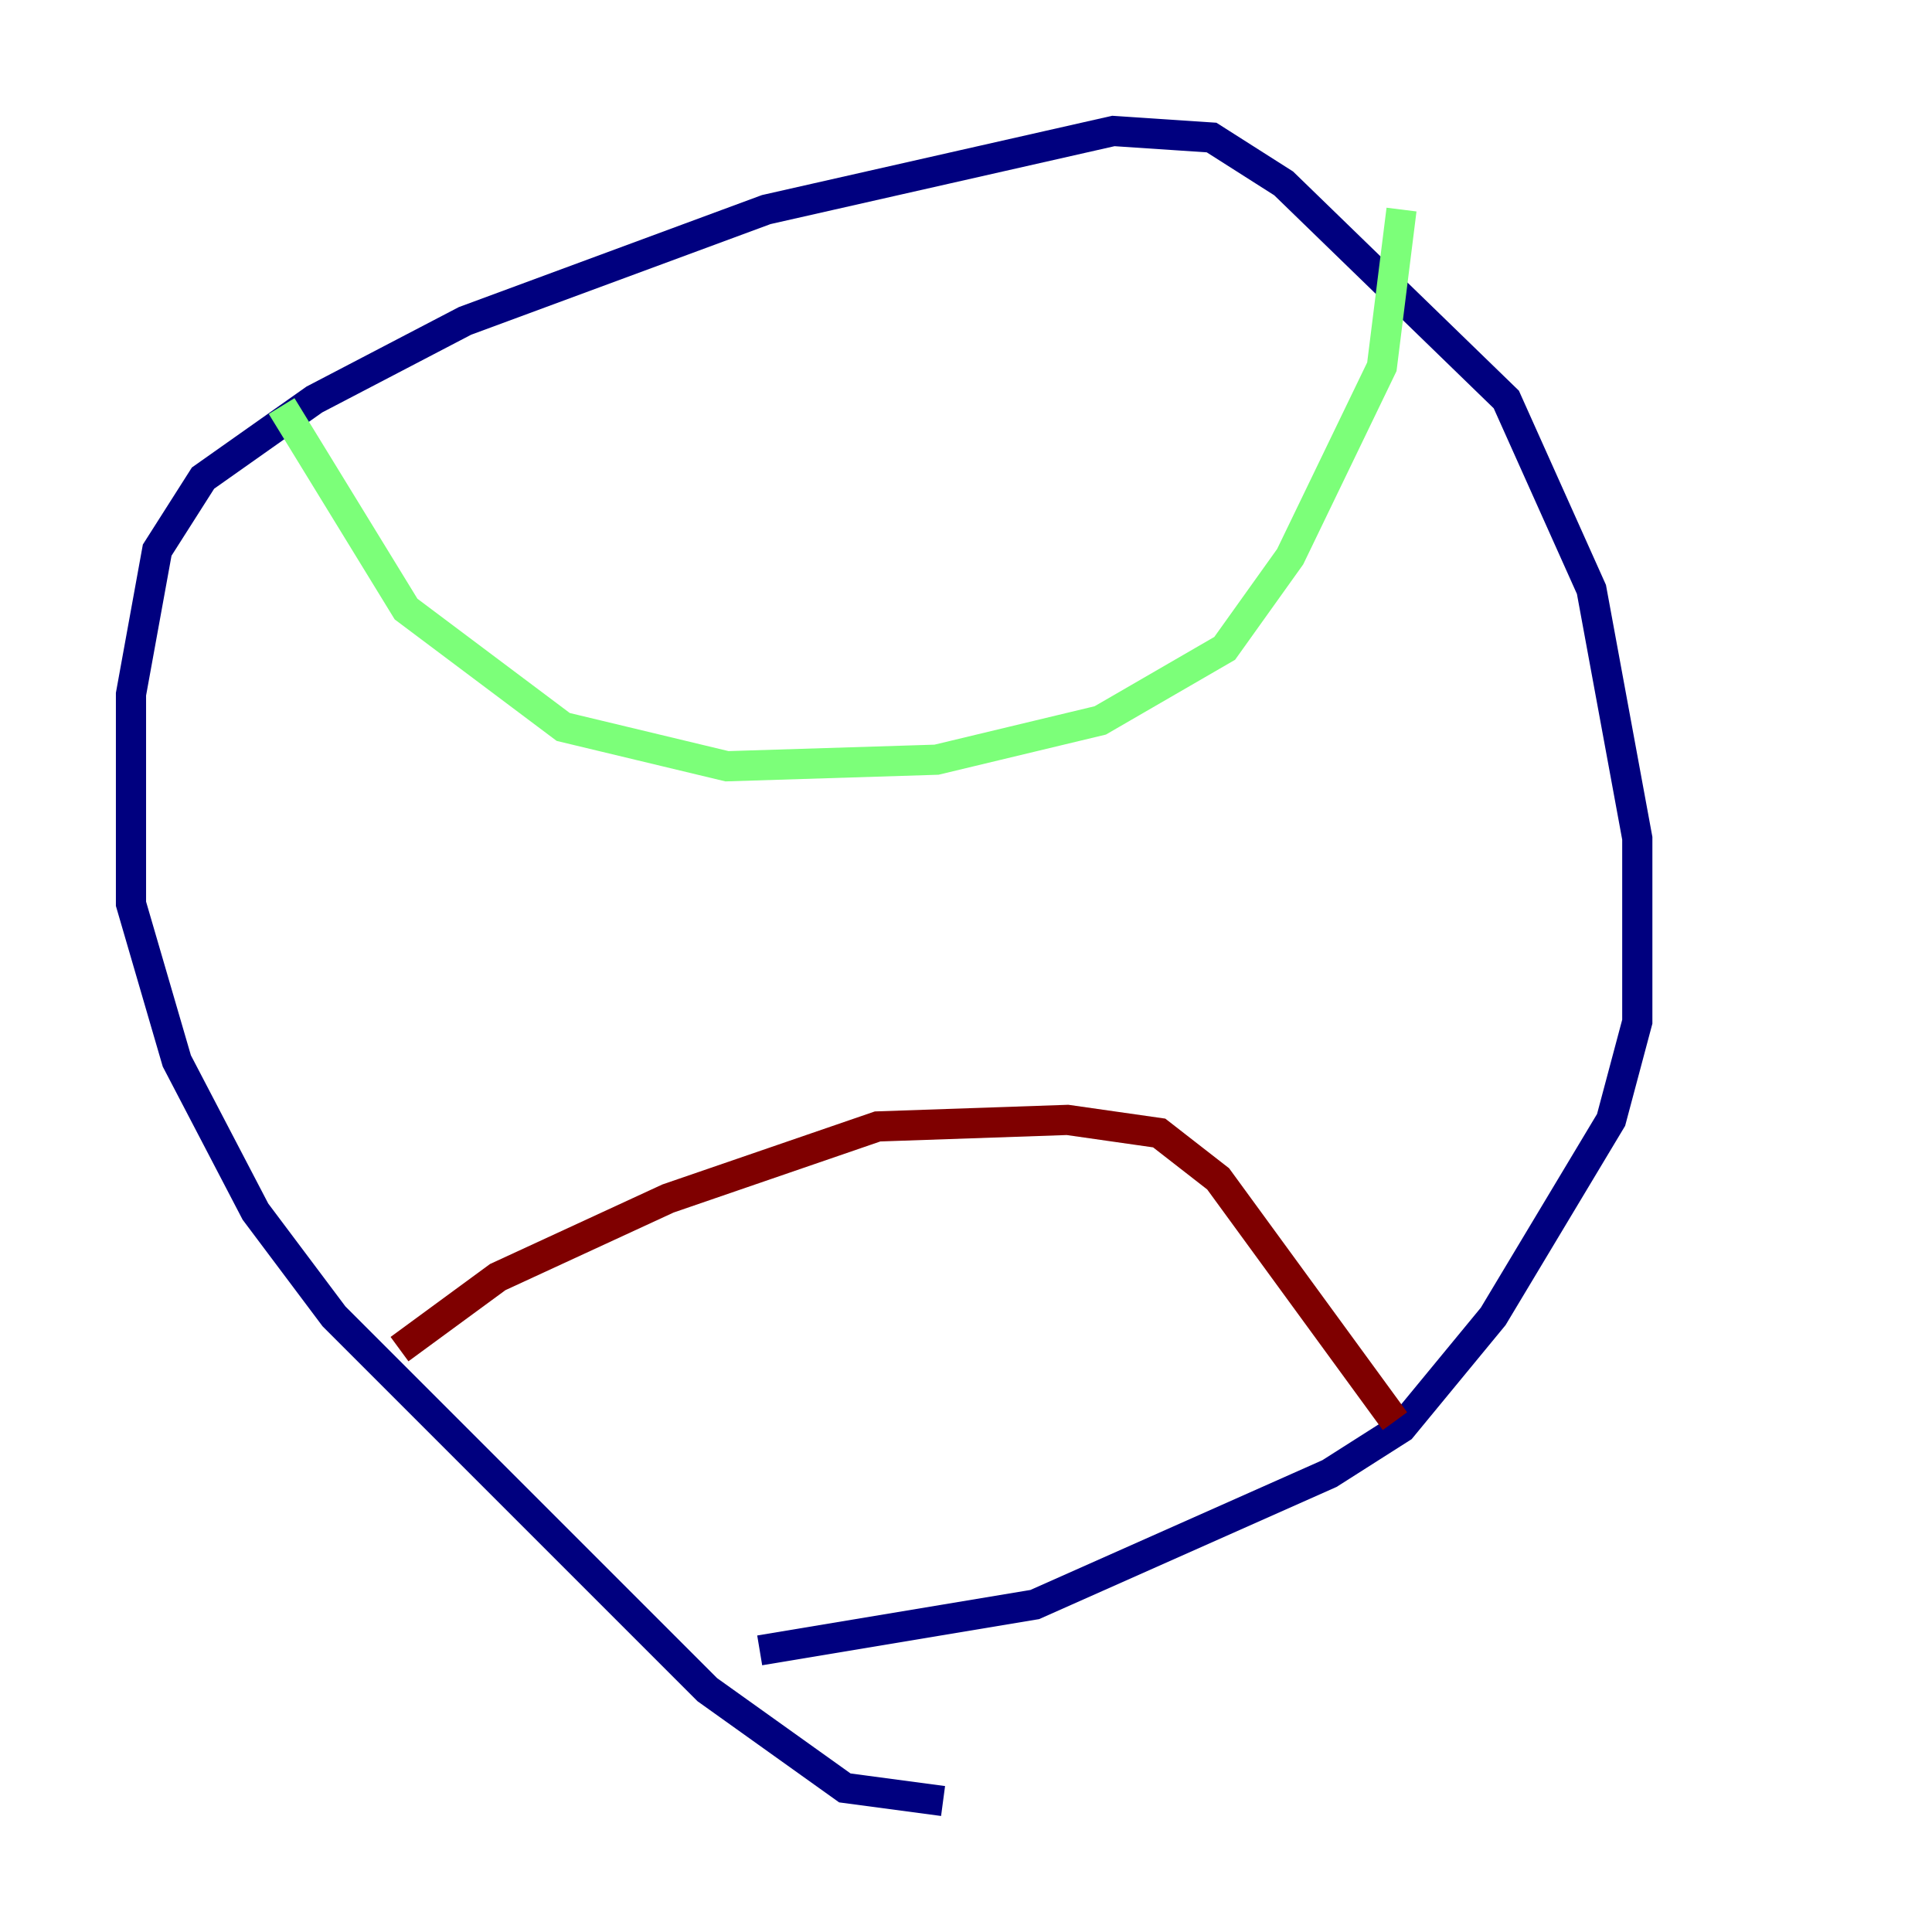 <?xml version="1.0" encoding="utf-8" ?>
<svg baseProfile="tiny" height="128" version="1.2" viewBox="0,0,128,128" width="128" xmlns="http://www.w3.org/2000/svg" xmlns:ev="http://www.w3.org/2001/xml-events" xmlns:xlink="http://www.w3.org/1999/xlink"><defs /><polyline fill="none" points="62.481,119.322 55.973,118.454 46.861,111.946 22.129,87.214 16.922,80.271 11.715,70.291 8.678,59.878 8.678,45.993 10.414,36.447 13.451,31.675 20.827,26.468 30.807,21.261 50.766,13.885 73.763,8.678 80.271,9.112 85.044,12.149 99.797,26.468 105.437,39.051 108.475,55.539 108.475,67.688 106.739,74.197 98.929,87.214 92.854,94.59 88.081,97.627 68.556,106.305 50.332,109.342" stroke="#00007f" stroke-width="2" /><polyline fill="none" points="18.658,26.902 26.902,40.352 37.315,48.163 48.163,50.766 62.047,50.332 72.895,47.729 81.139,42.956 85.478,36.881 91.552,24.298 92.854,13.885" stroke="#7cff79" stroke-width="2" /><polyline fill="none" points="26.468,89.383 32.976,84.61 44.258,79.403 58.142,74.63 70.725,74.197 76.8,75.064 80.705,78.102 92.42,94.156" stroke="#7f0000" stroke-width="2" /></svg>